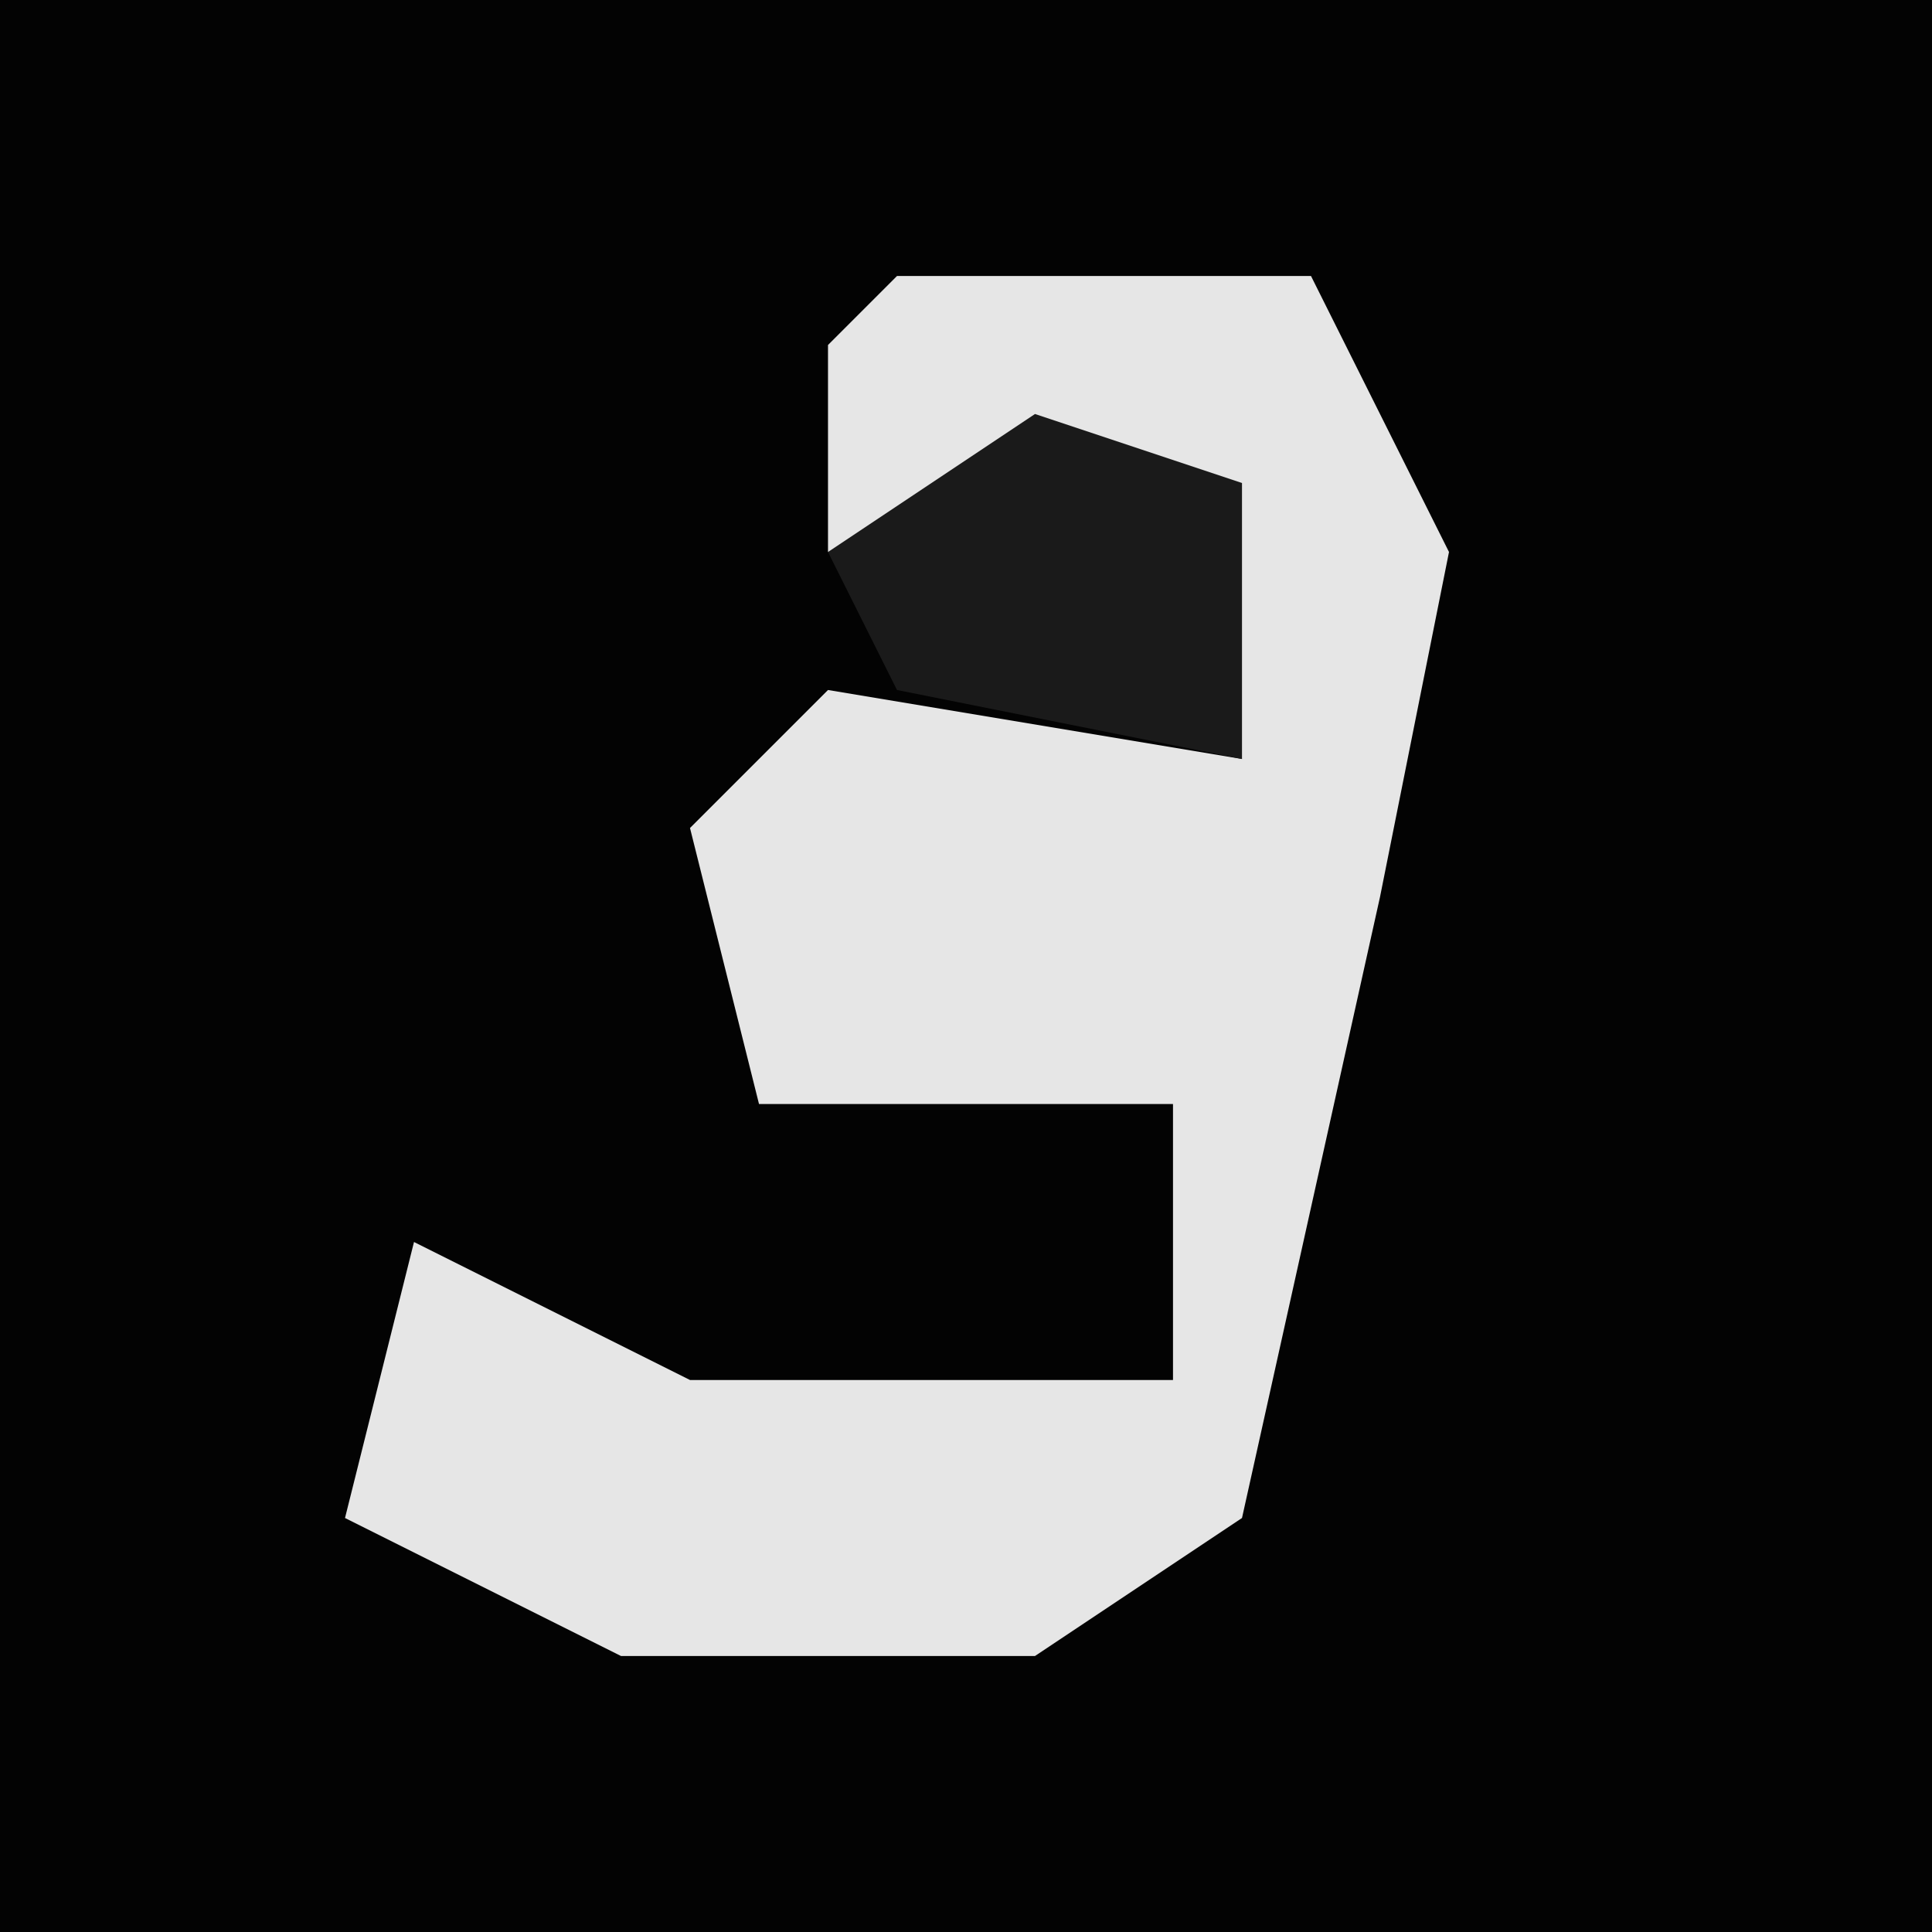 <?xml version="1.0" encoding="UTF-8"?>
<svg version="1.1" xmlns="http://www.w3.org/2000/svg" width="28" height="28">
<path d="M0,0 L28,0 L28,28 L0,28 Z " fill="#030303" transform="translate(0,0)"/>
<path d="M0,0 L6,0 L8,4 L7,9 L5,18 L2,20 L-4,20 L-8,18 L-7,14 L-3,16 L4,16 L4,12 L-2,12 L-3,8 L-1,6 L5,7 L4,3 L-1,4 L-1,1 Z " fill="#E6E6E6" transform="translate(13,4)"/>
<path d="M0,0 L3,1 L3,5 L-2,4 L-3,2 Z " fill="#1A1A1A" transform="translate(15,6)"/>
</svg>
